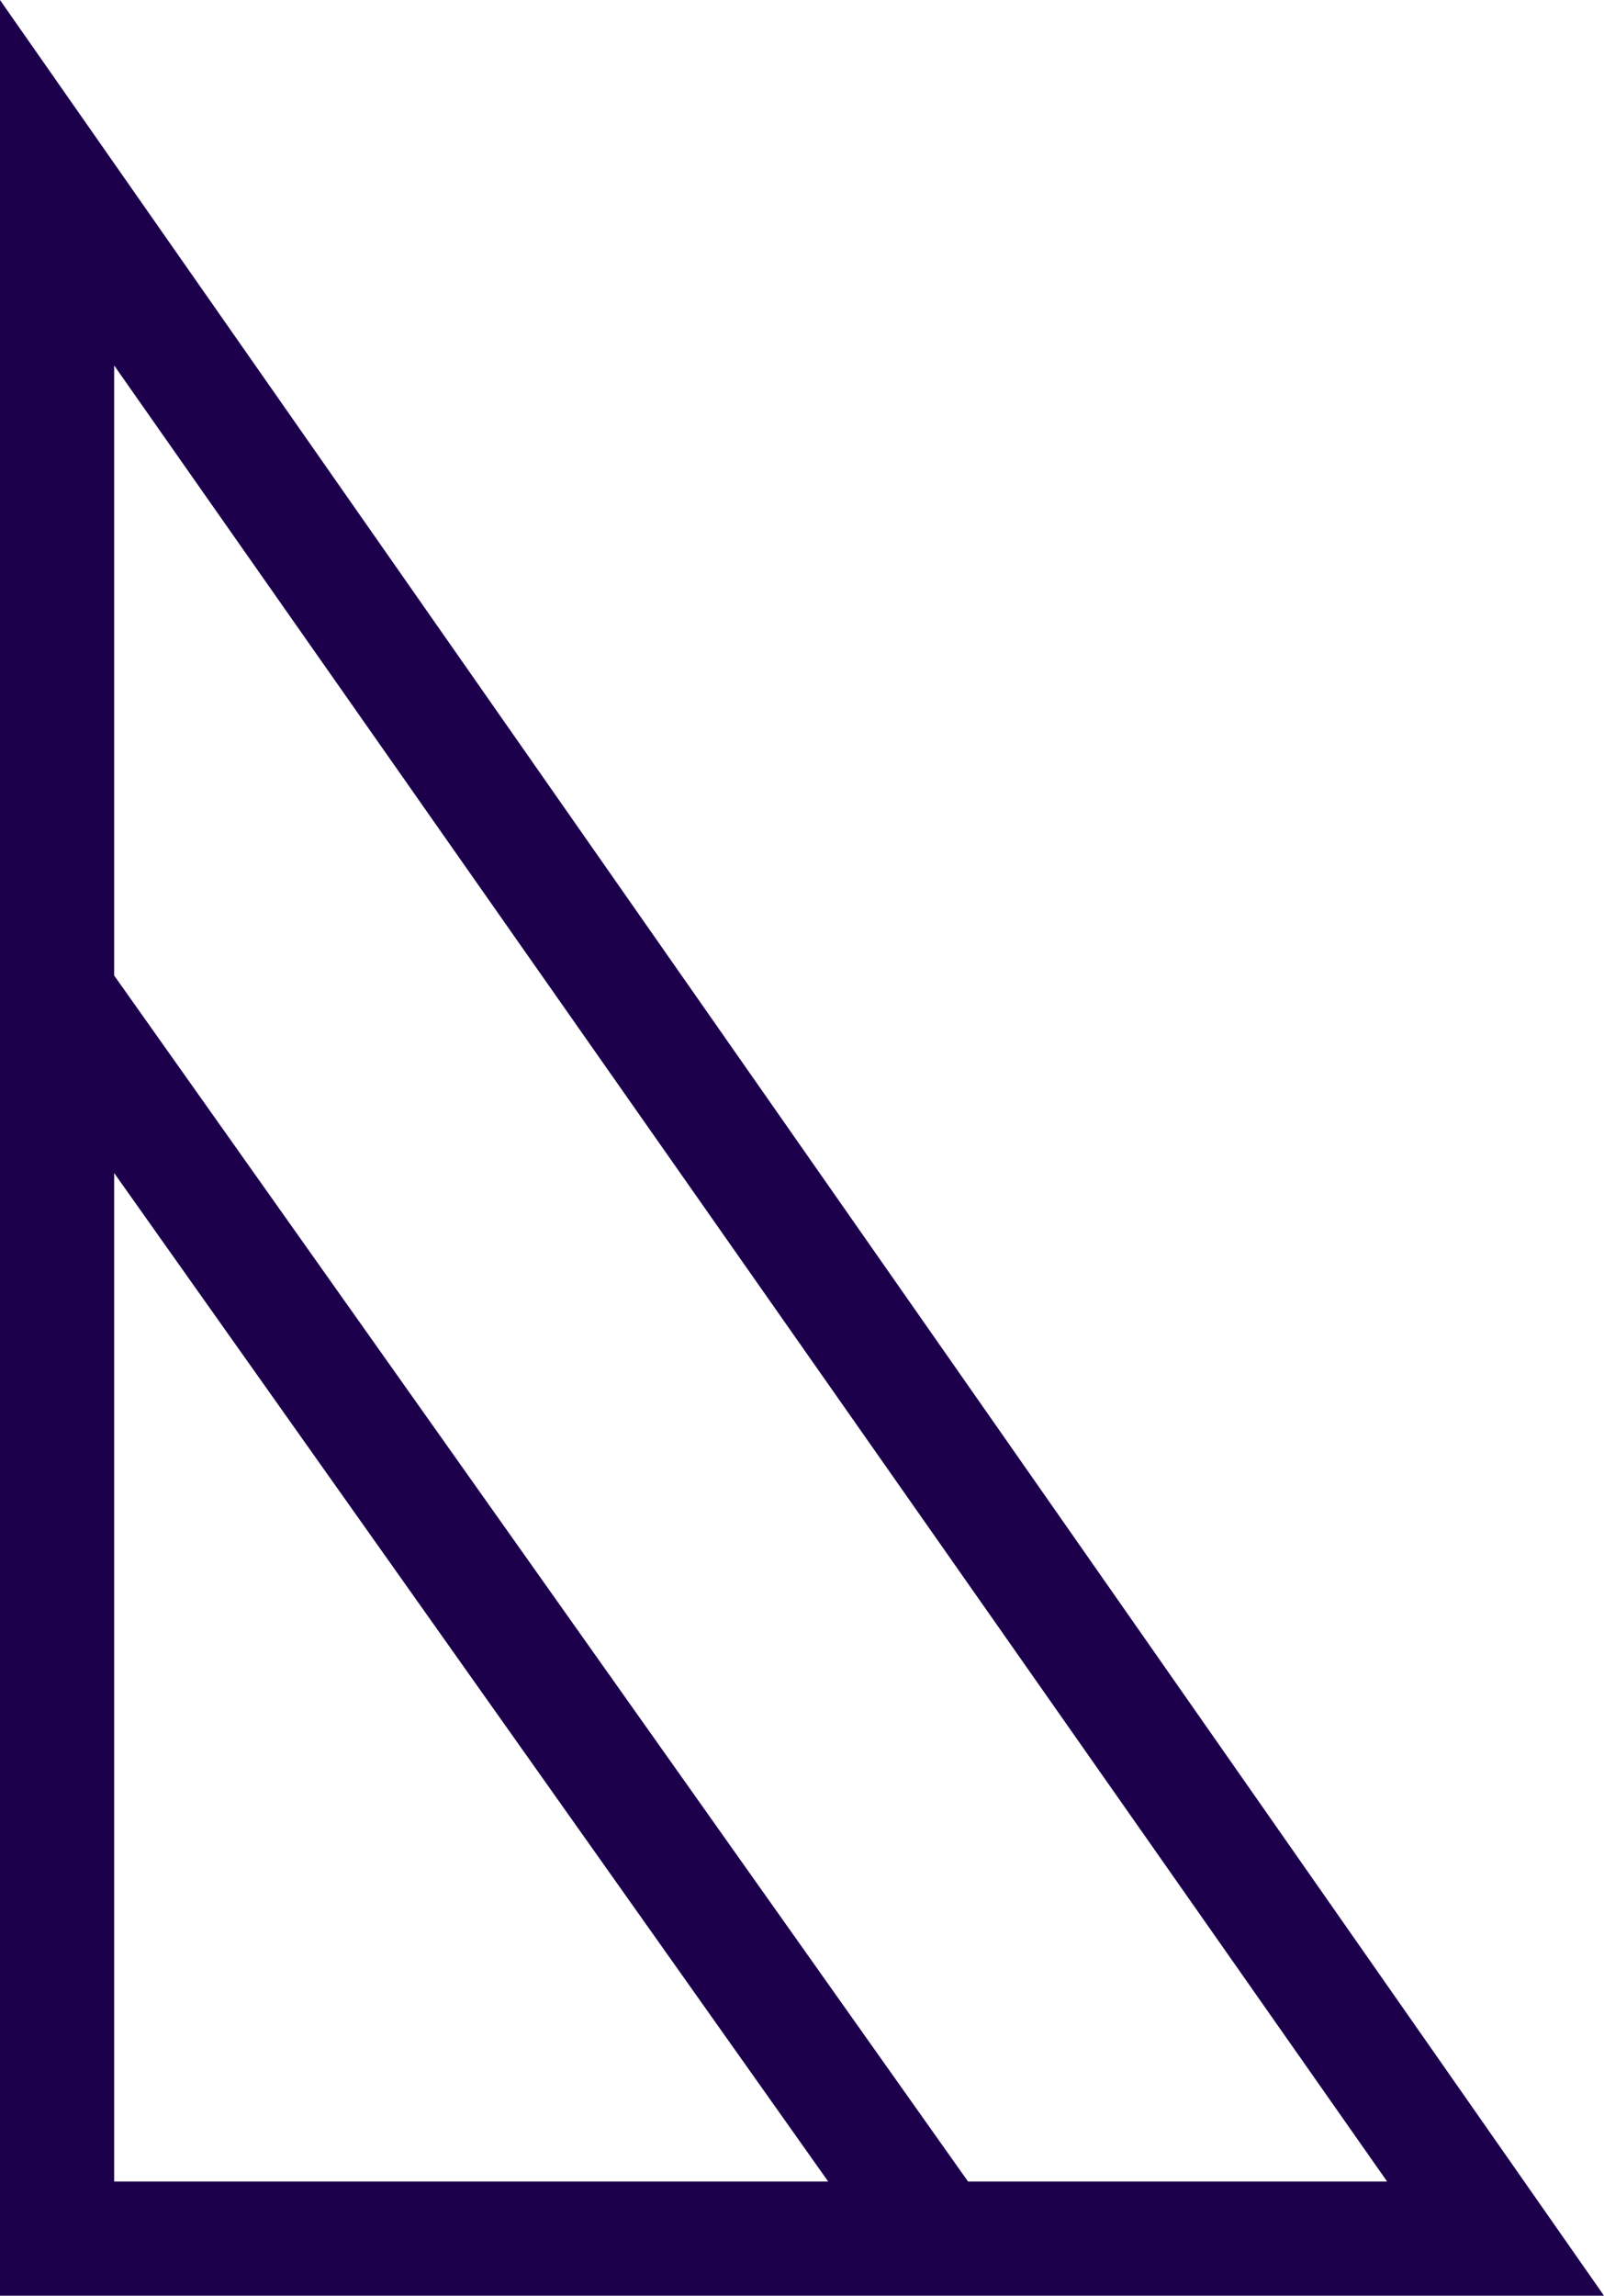 <svg width="281px" height="402px" viewBox="0 0 281 402" version="1.1" xmlns="http://www.w3.org/2000/svg" xmlns:xlink="http://www.w3.org/1999/xlink">
    <title>Logo</title>
    <g id="logo" fill="#1C004C">
      <path d="M281 402H0V0l281 402zM20 64v318h223L20 64zm151 320l-16 12L2 180l16-12 153 216z" />
    </g>
</svg>
